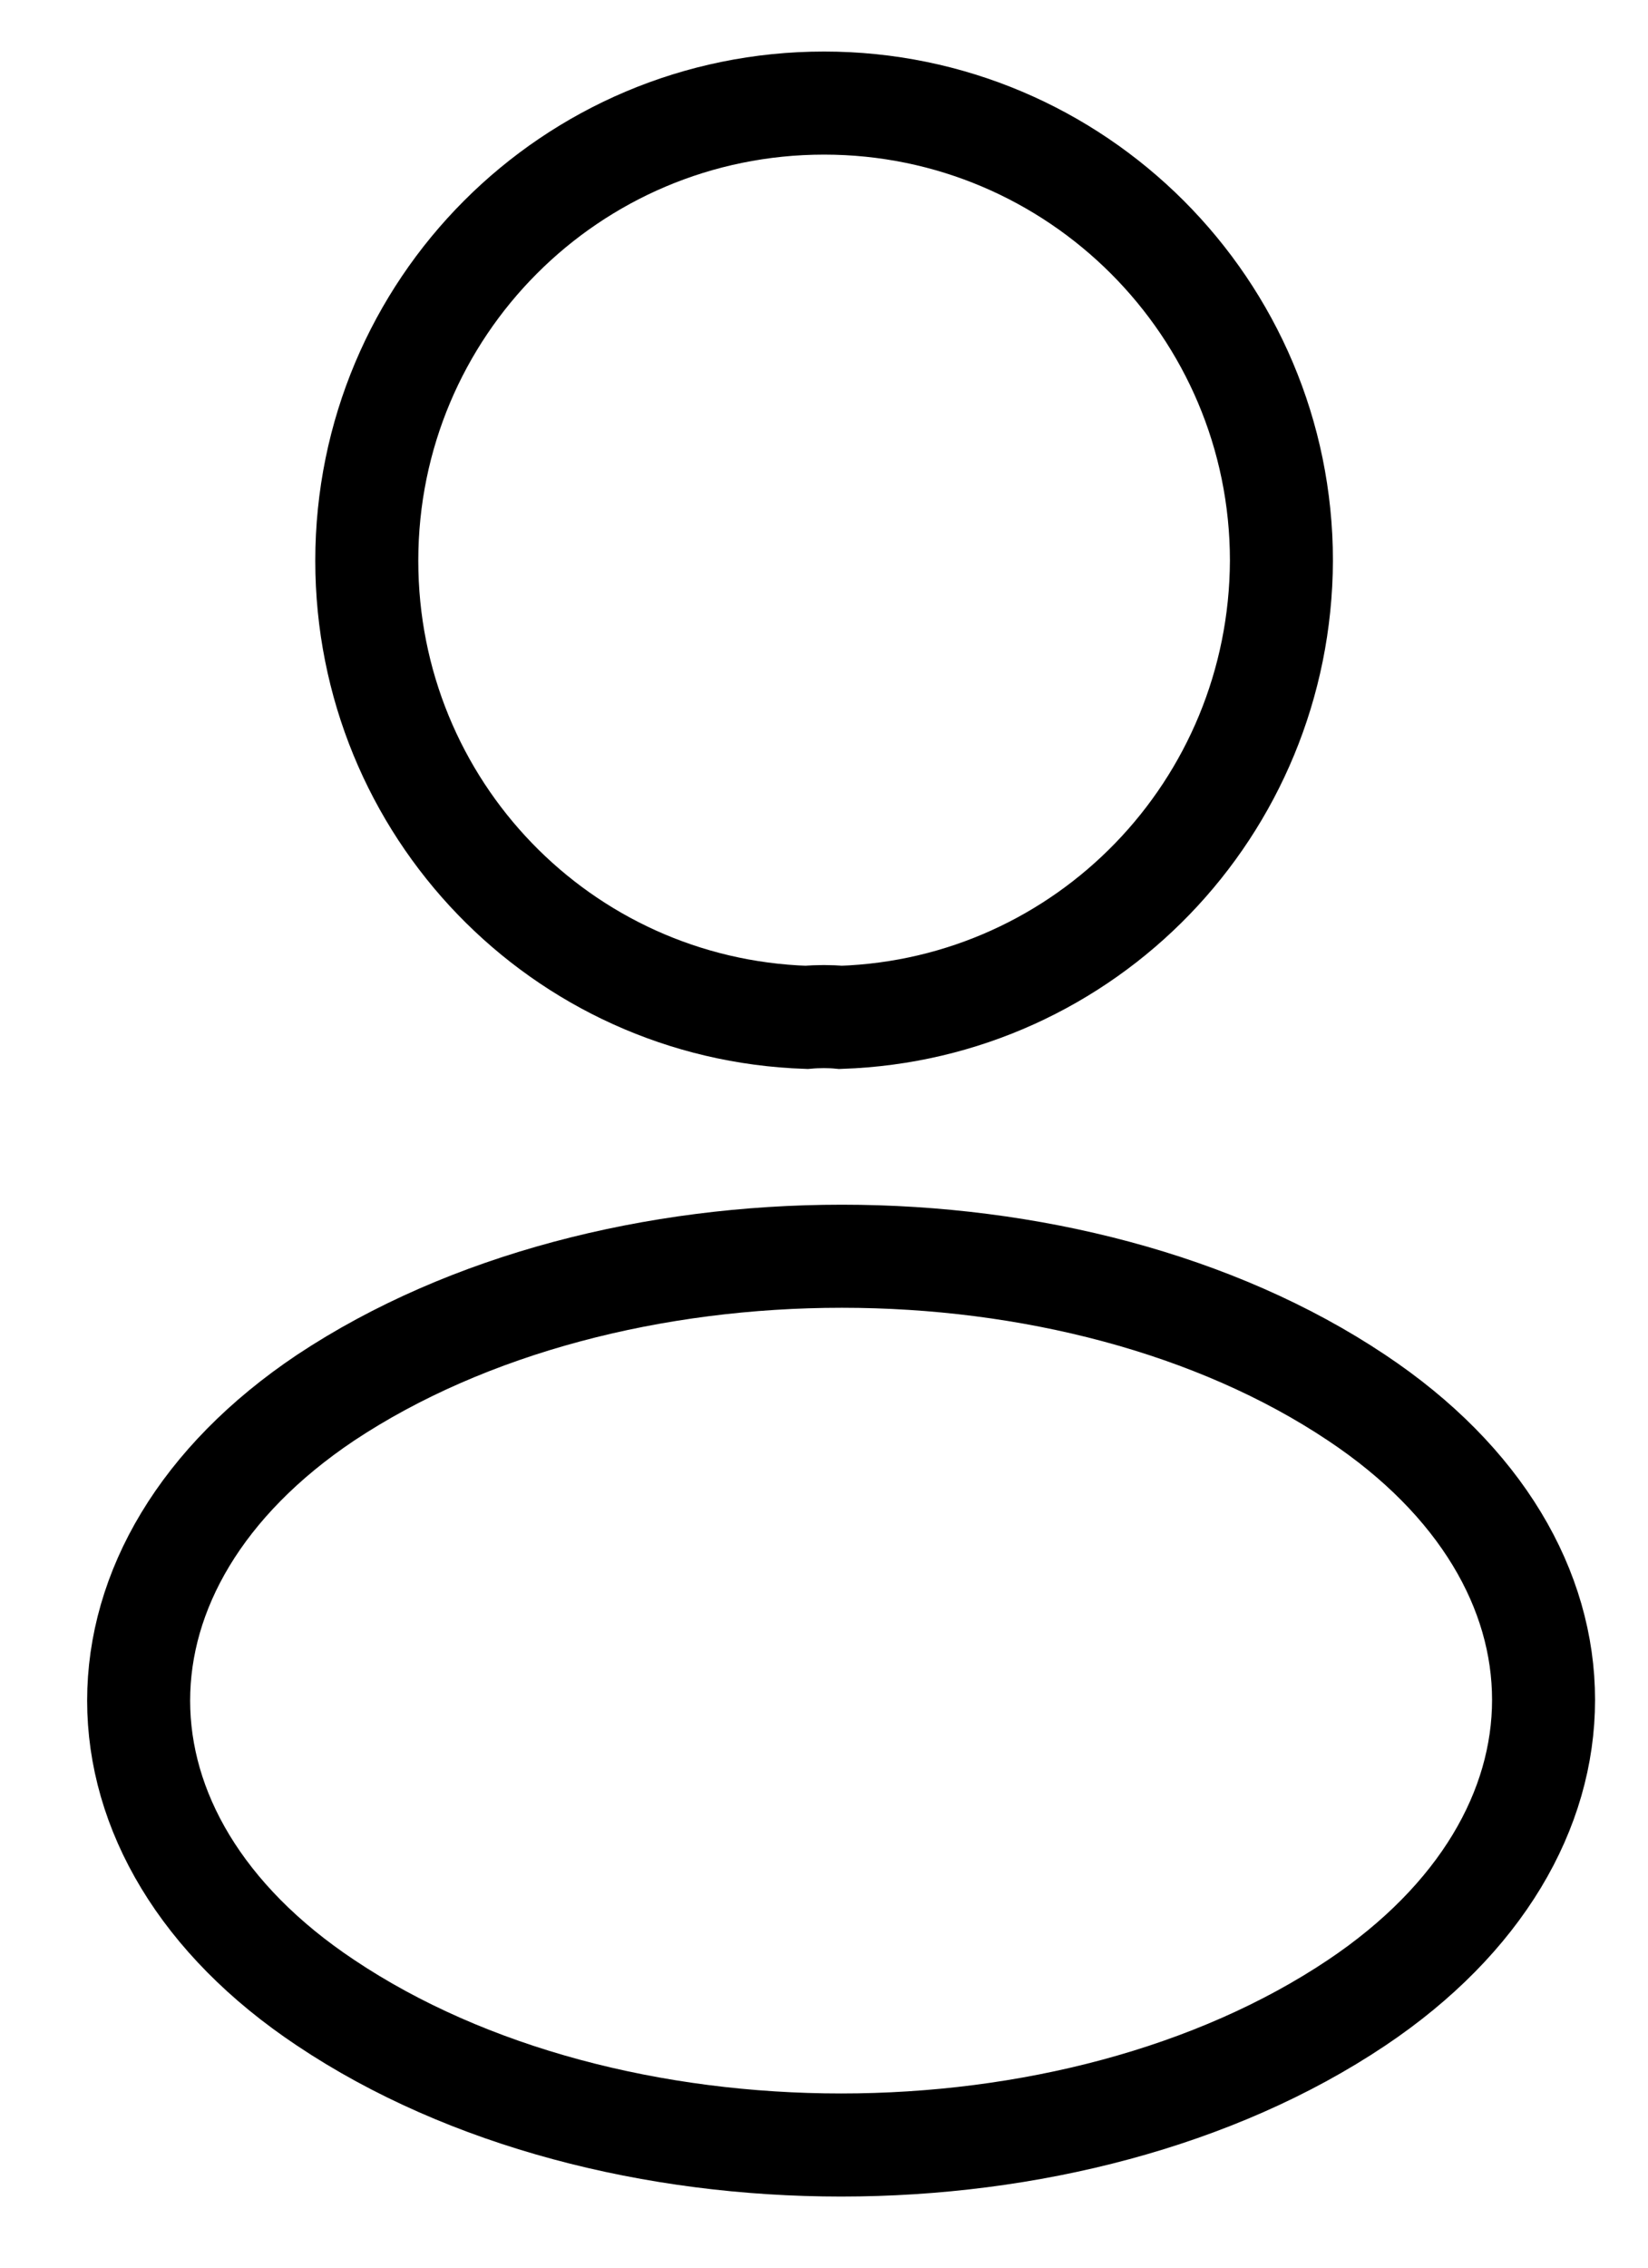 <svg width="16" height="22" viewBox="0 0 16 22" fill="none" xmlns="http://www.w3.org/2000/svg">
<path d="M8.161 9.87C8.06 9.86 7.941 9.86 7.83 9.87C5.451 9.79 3.561 7.84 3.561 5.44C3.561 2.99 5.541 1 8.001 1C10.45 1 12.441 2.99 12.441 5.44C12.431 7.84 10.54 9.79 8.161 9.87Z" stroke="black" strokeWidth="1.5" strokeLinecap="round" strokeLinejoin="round"/>
<path d="M3.161 13.56C0.741 15.18 0.741 17.82 3.161 19.43C5.911 21.27 10.421 21.27 13.171 19.43C15.591 17.81 15.591 15.17 13.171 13.56C10.431 11.73 5.921 11.73 3.161 13.56Z" stroke="black" strokeWidth="1.5" strokeLinecap="round" strokeLinejoin="round"/>
</svg>
